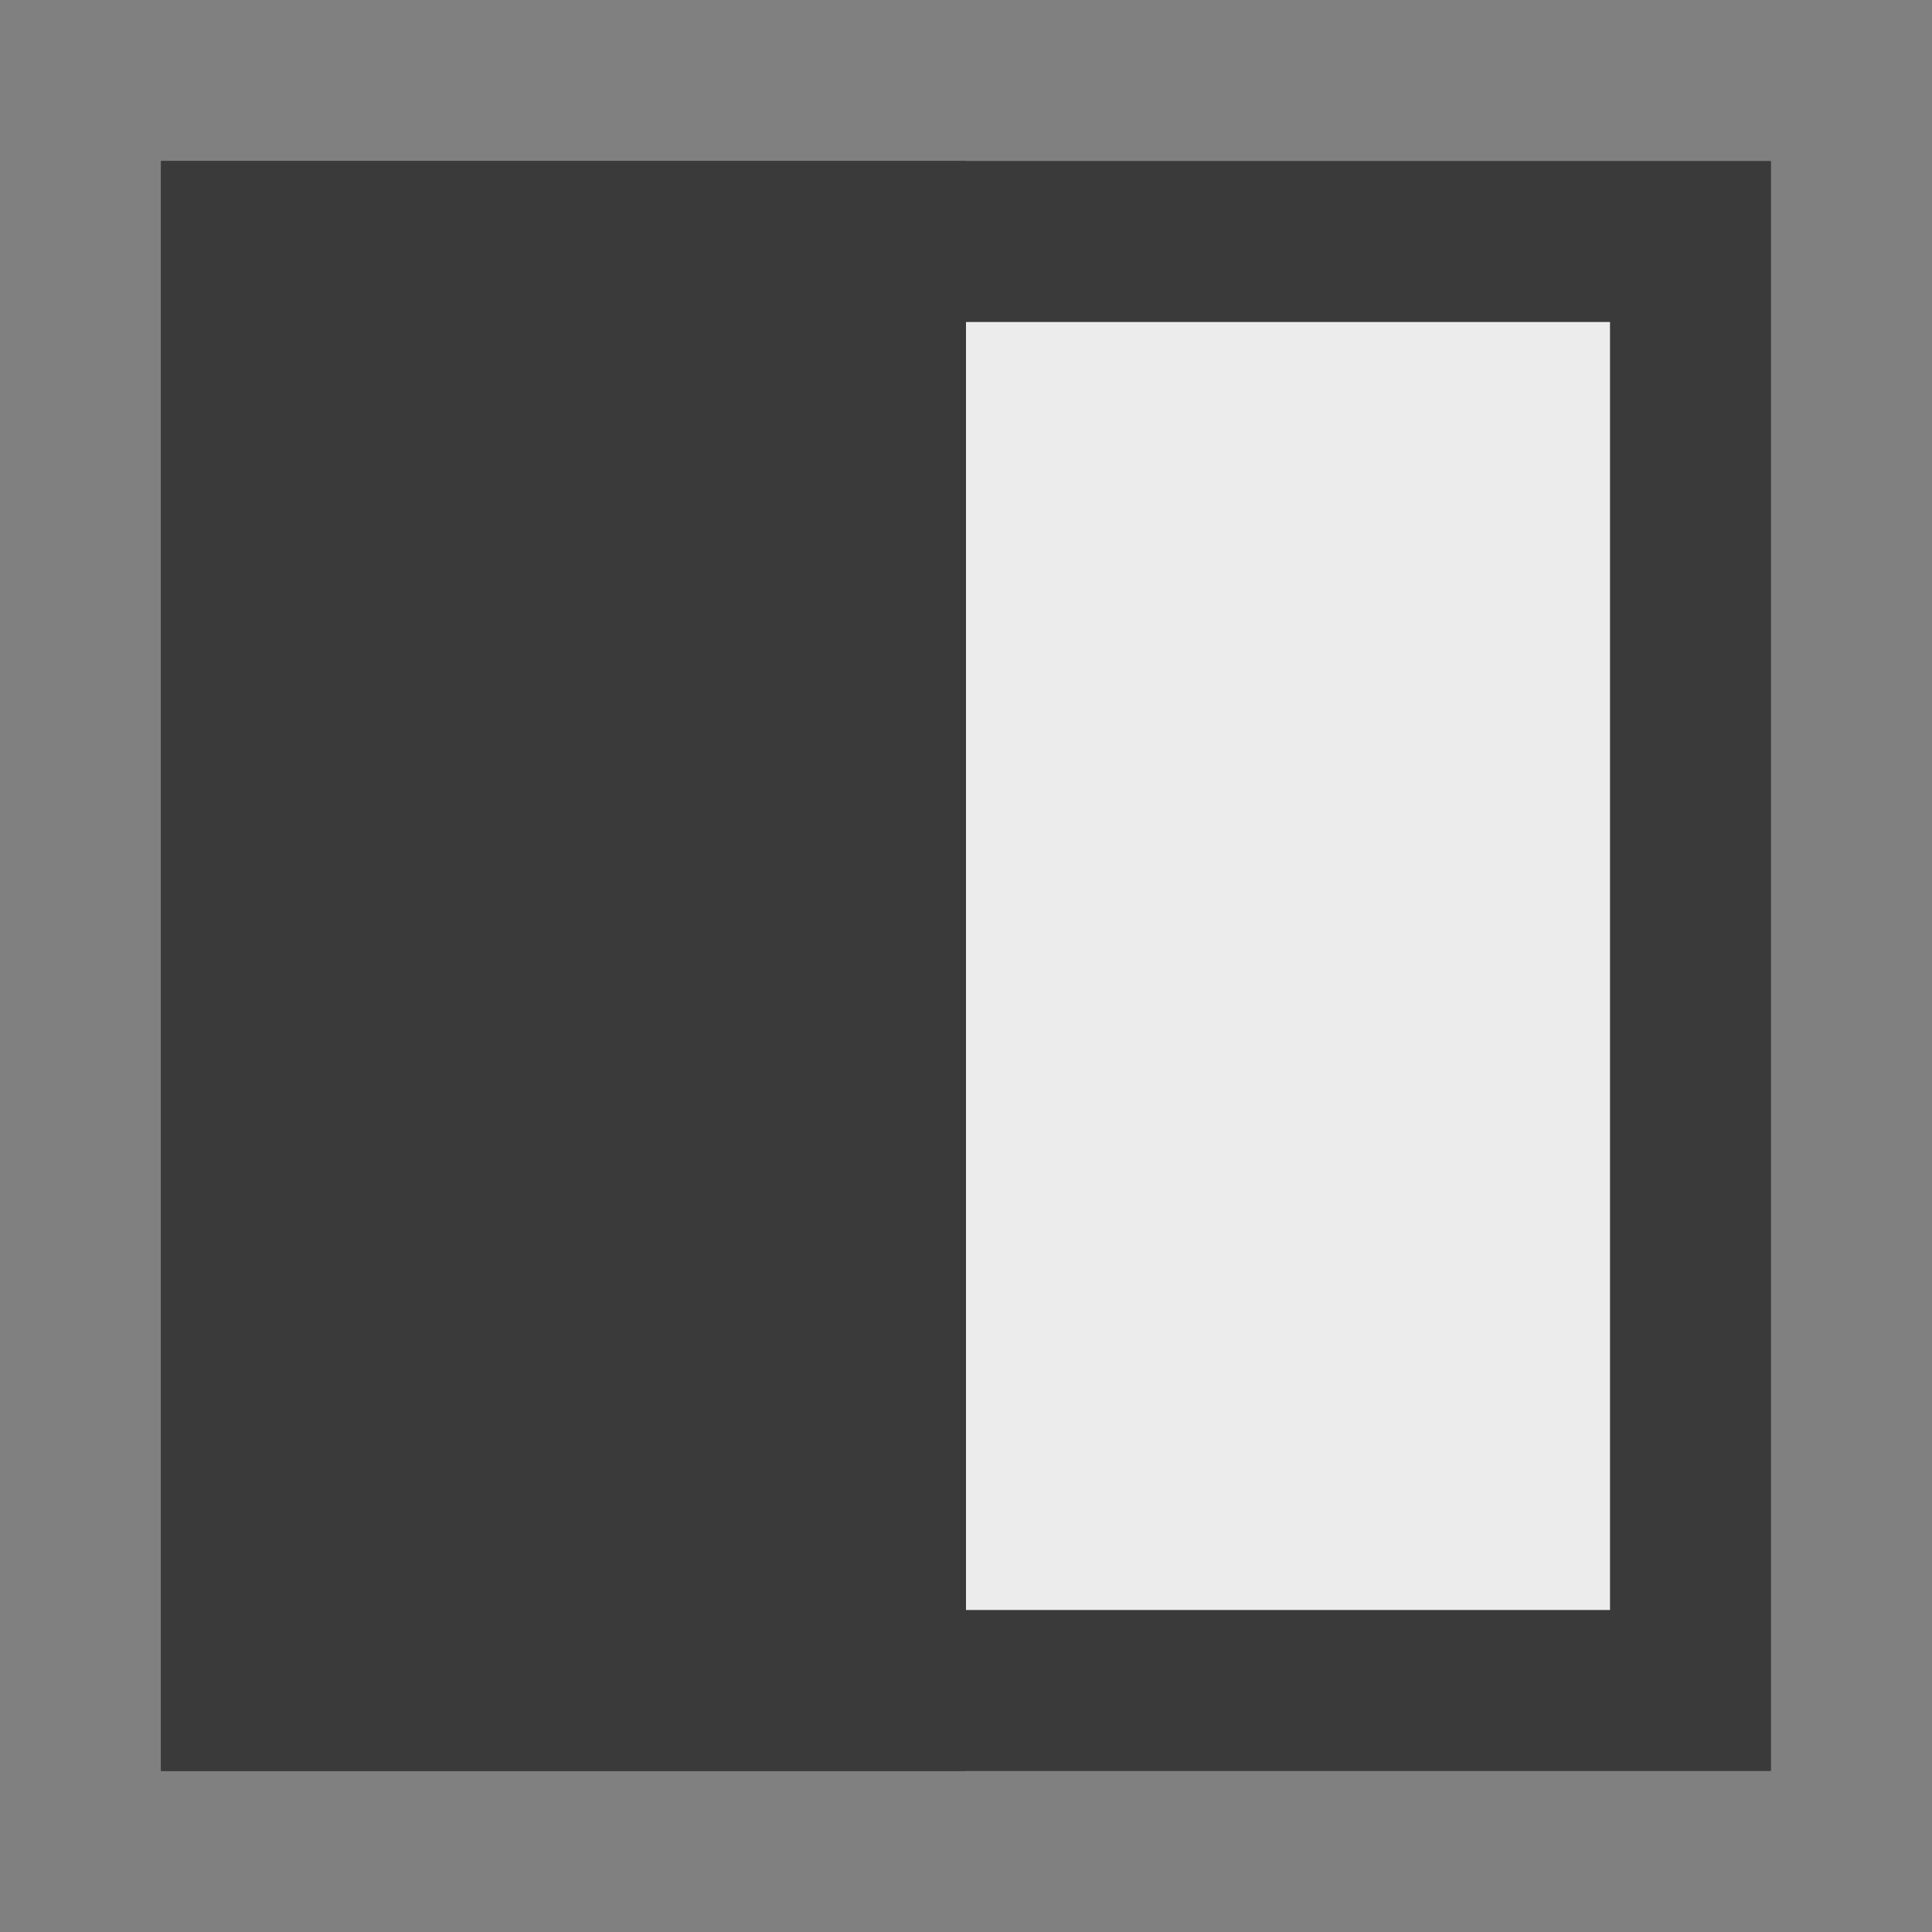 <svg width="12" height="12" viewBox="0 0 12 12" fill="none" xmlns="http://www.w3.org/2000/svg">
<rect x="0" y="0" width="12" height="12" fill="#808080" stroke="none"/>
<rect x="1.5" y="1.5" width="9" height="9" fill="#ECECEC" stroke="#3A3A3A"/>
<rect x="1.5" y="1.5" width="4" height="9" fill="#3A3A3A" stroke="#3A3A3A"/>
</svg>
